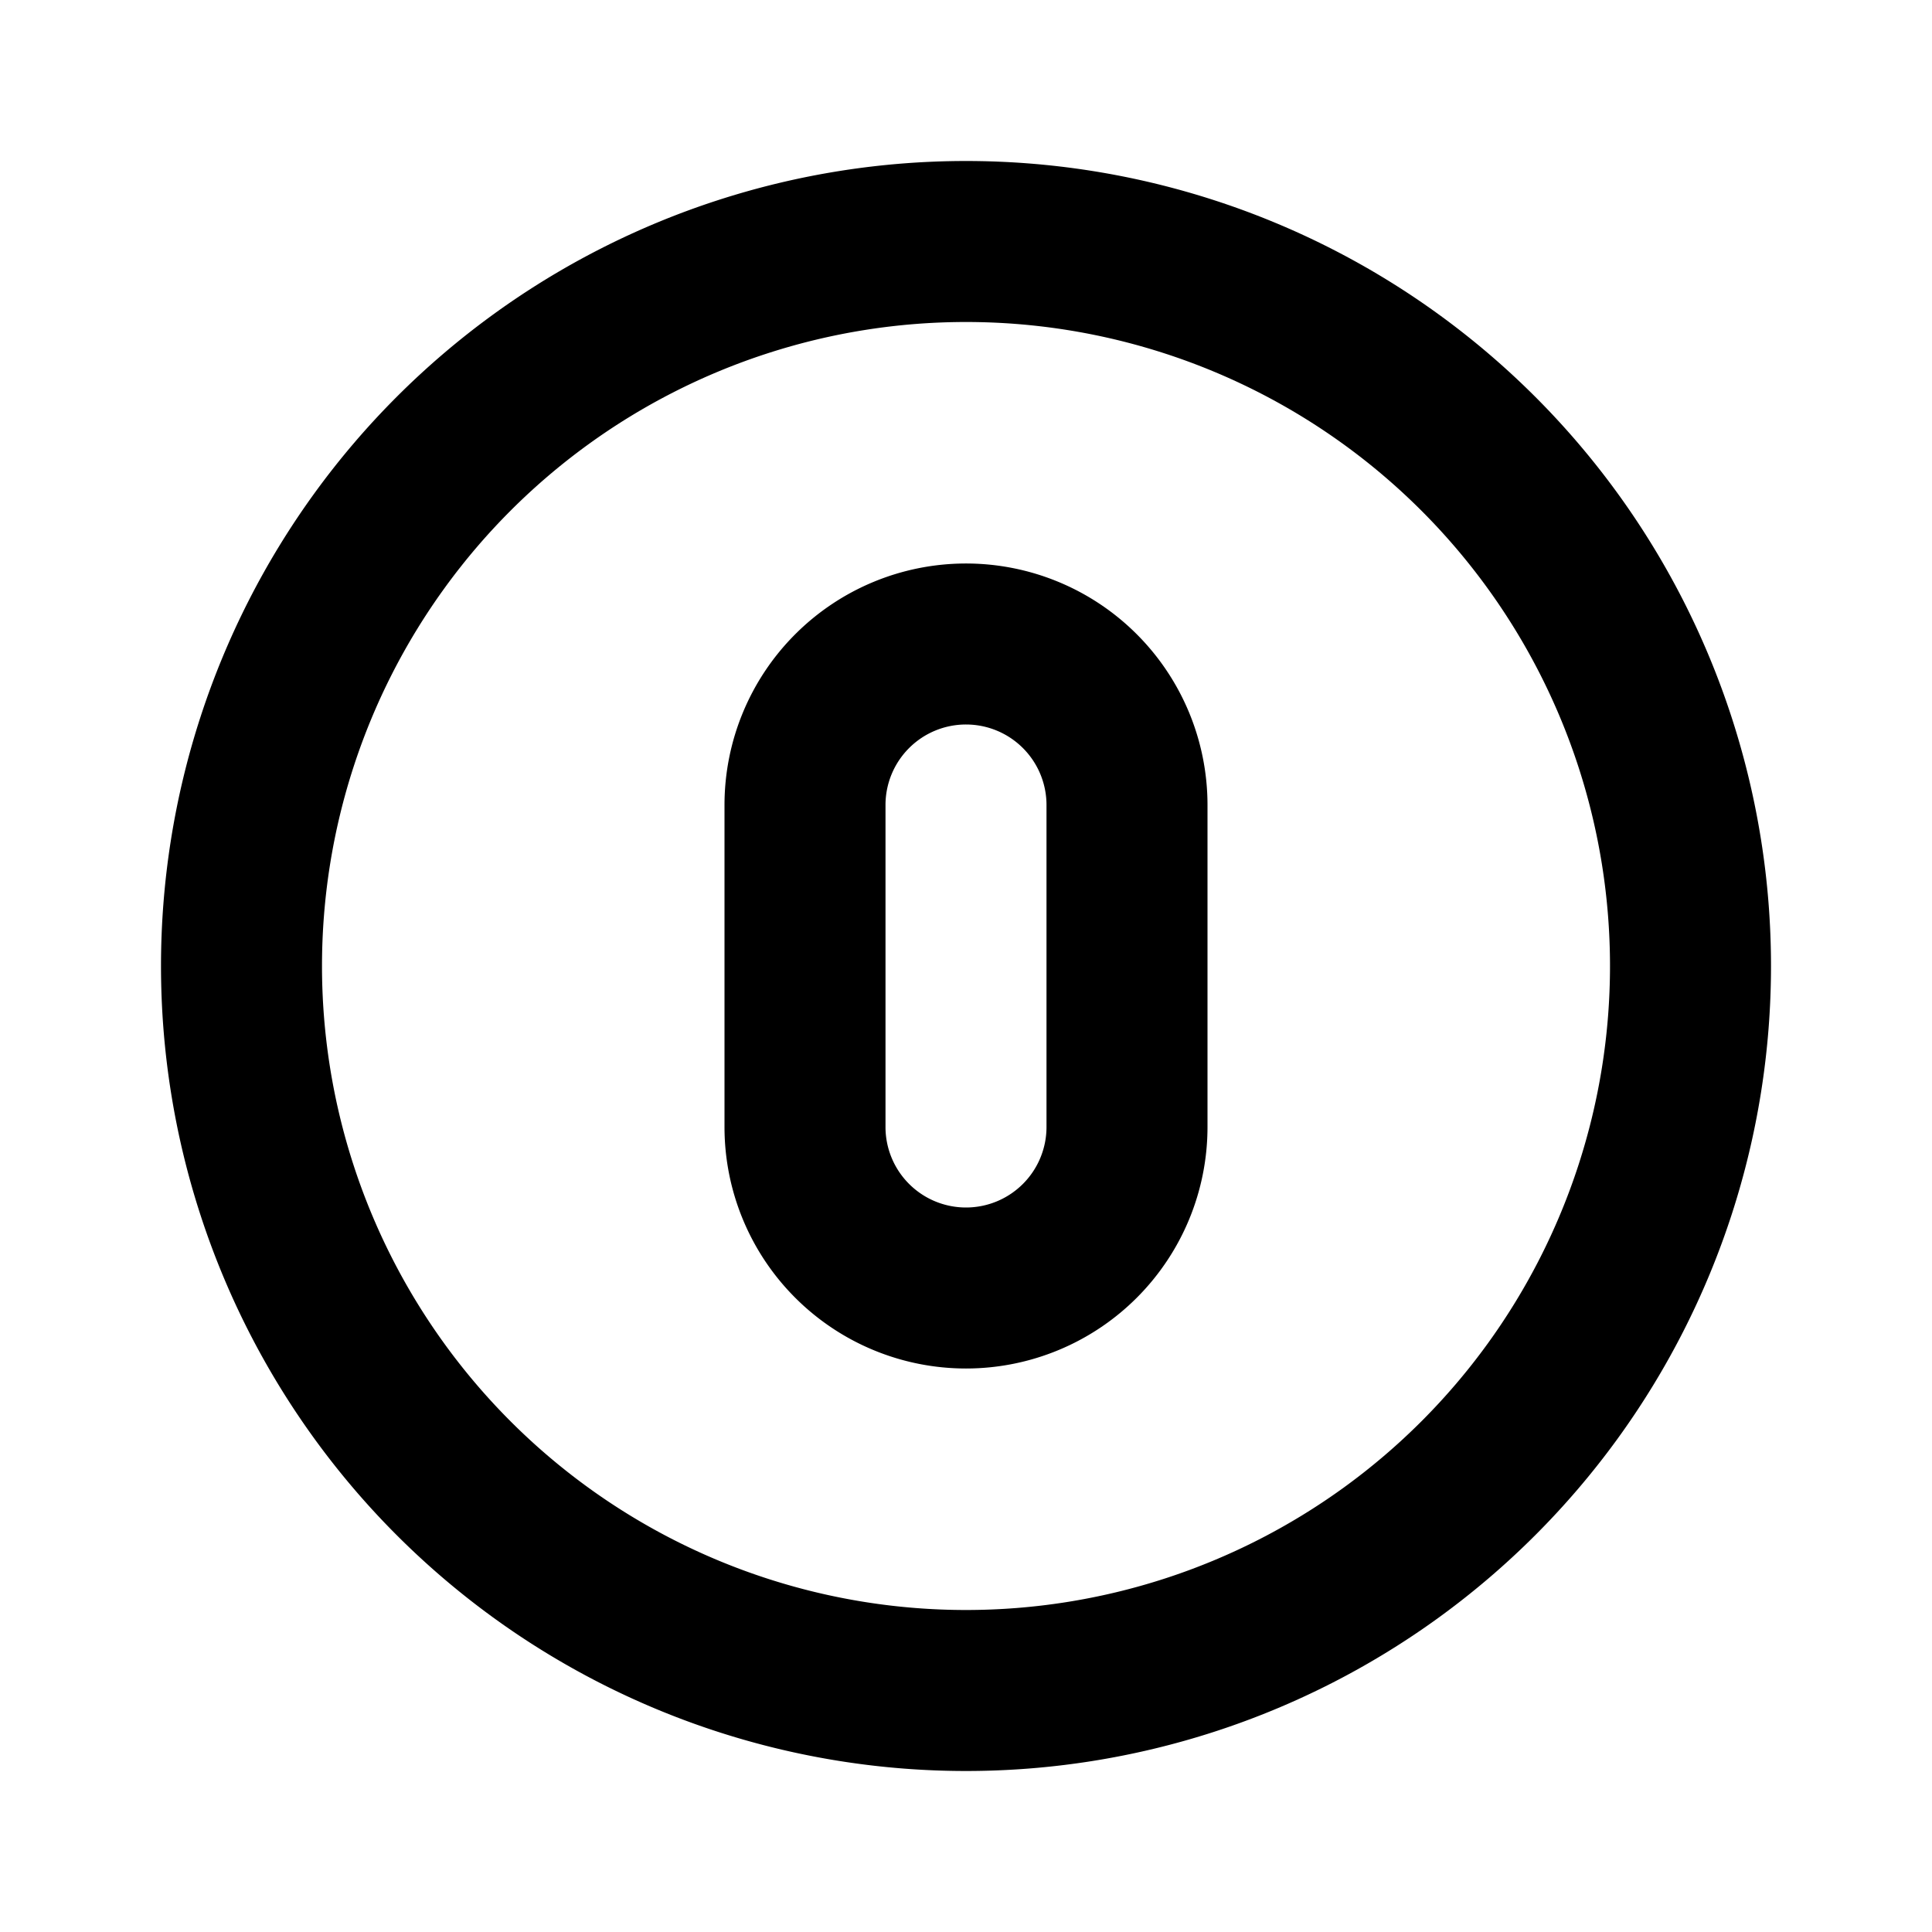 <svg xmlns="http://www.w3.org/2000/svg" class="icon icon-tabler icon-tabler-circle-number-0" width="24" height="24"
     viewBox="0 0 24 24" stroke-width="2" stroke="currentColor" fill="none" stroke-linecap="round"
     stroke-linejoin="round">
    <path stroke="none" d="M0 0h24v24H0z" fill="none"/>
    <path d="M12 12m-9 0a9 9 0 1 0 18 0a9 9 0 1 0 -18 0"/>
    <path d="M10 10v4a2 2 0 1 0 4 0v-4a2 2 0 1 0 -4 0z"/>
</svg>


